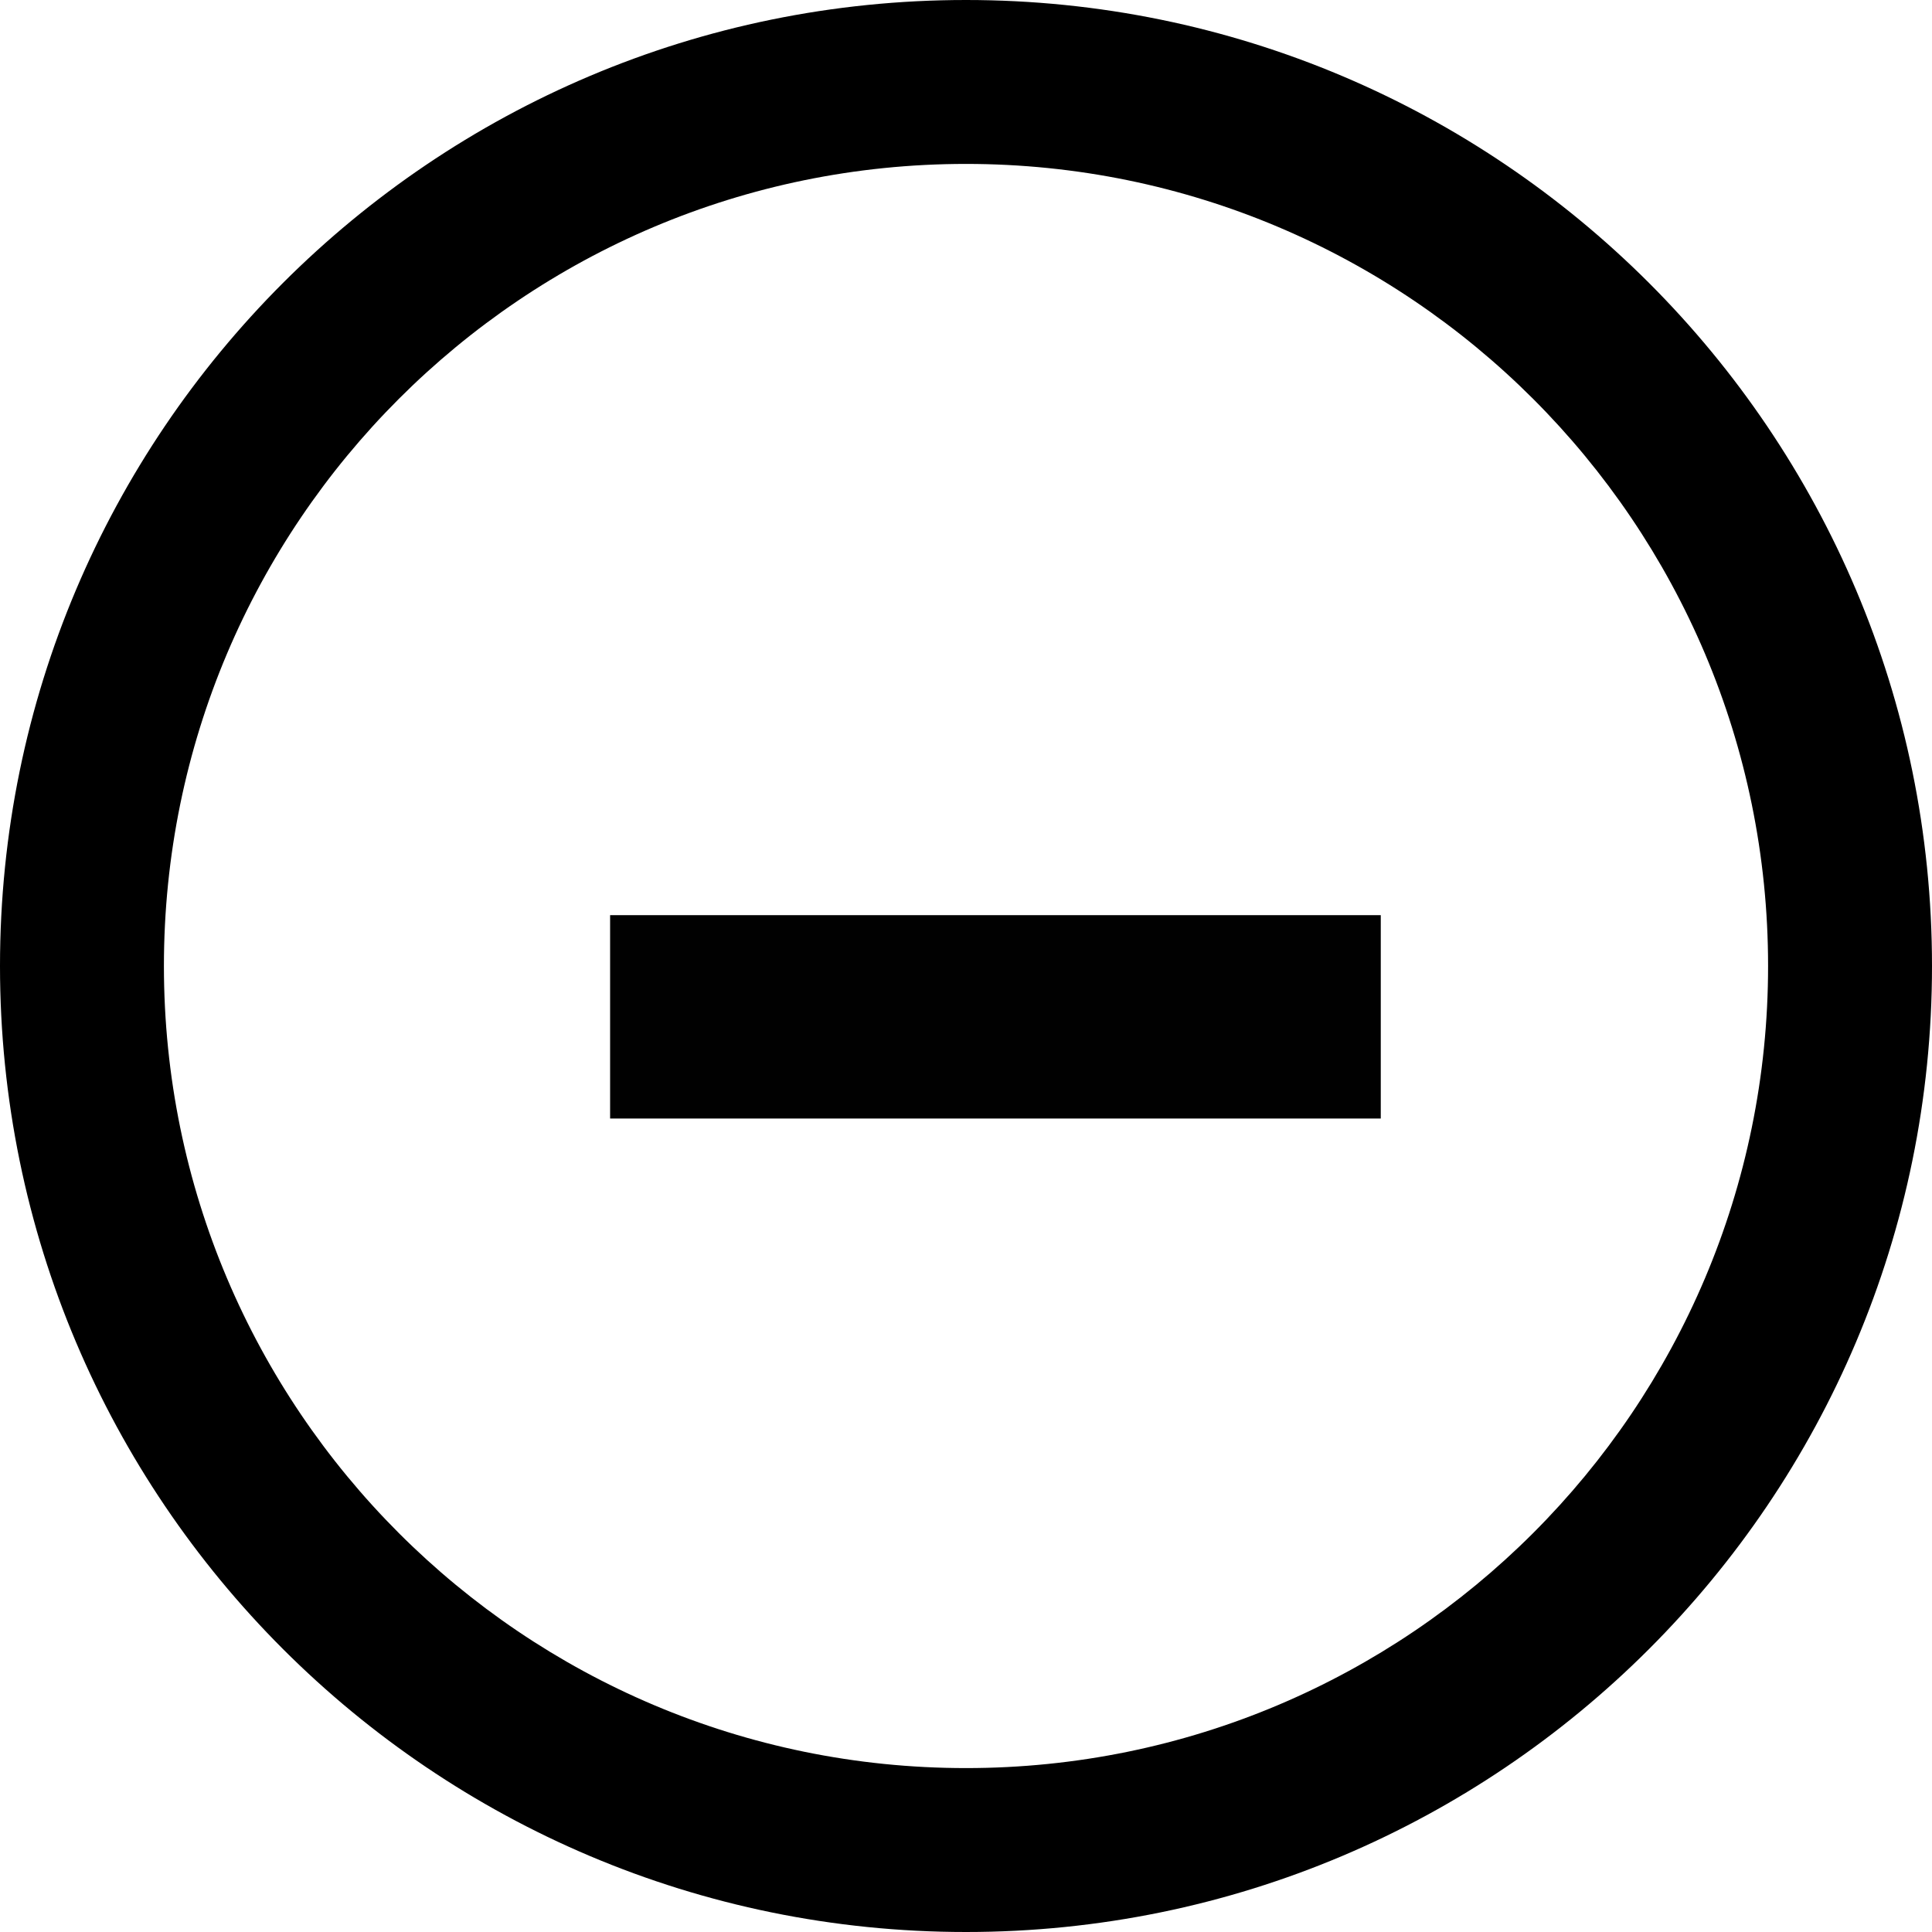 <svg width="19" height="19" viewBox="0 0 19 19" fill="none" xmlns="http://www.w3.org/2000/svg">
<path d="M13.579 10H6" stroke="#010101" stroke-width="2"/>
<path d="M9.5 0C4.254 0 0 4.254 0 9.5C0 14.746 4.254 19 9.5 19C14.746 19 19 14.746 19 9.5C19 4.254 14.746 0 9.5 0ZM9.5 17.388C5.144 17.388 1.612 13.855 1.612 9.5C1.612 5.144 5.144 1.612 9.5 1.612C13.855 1.612 17.388 5.144 17.388 9.5C17.388 13.855 13.855 17.388 9.5 17.388Z" fill="black"/>
</svg>
